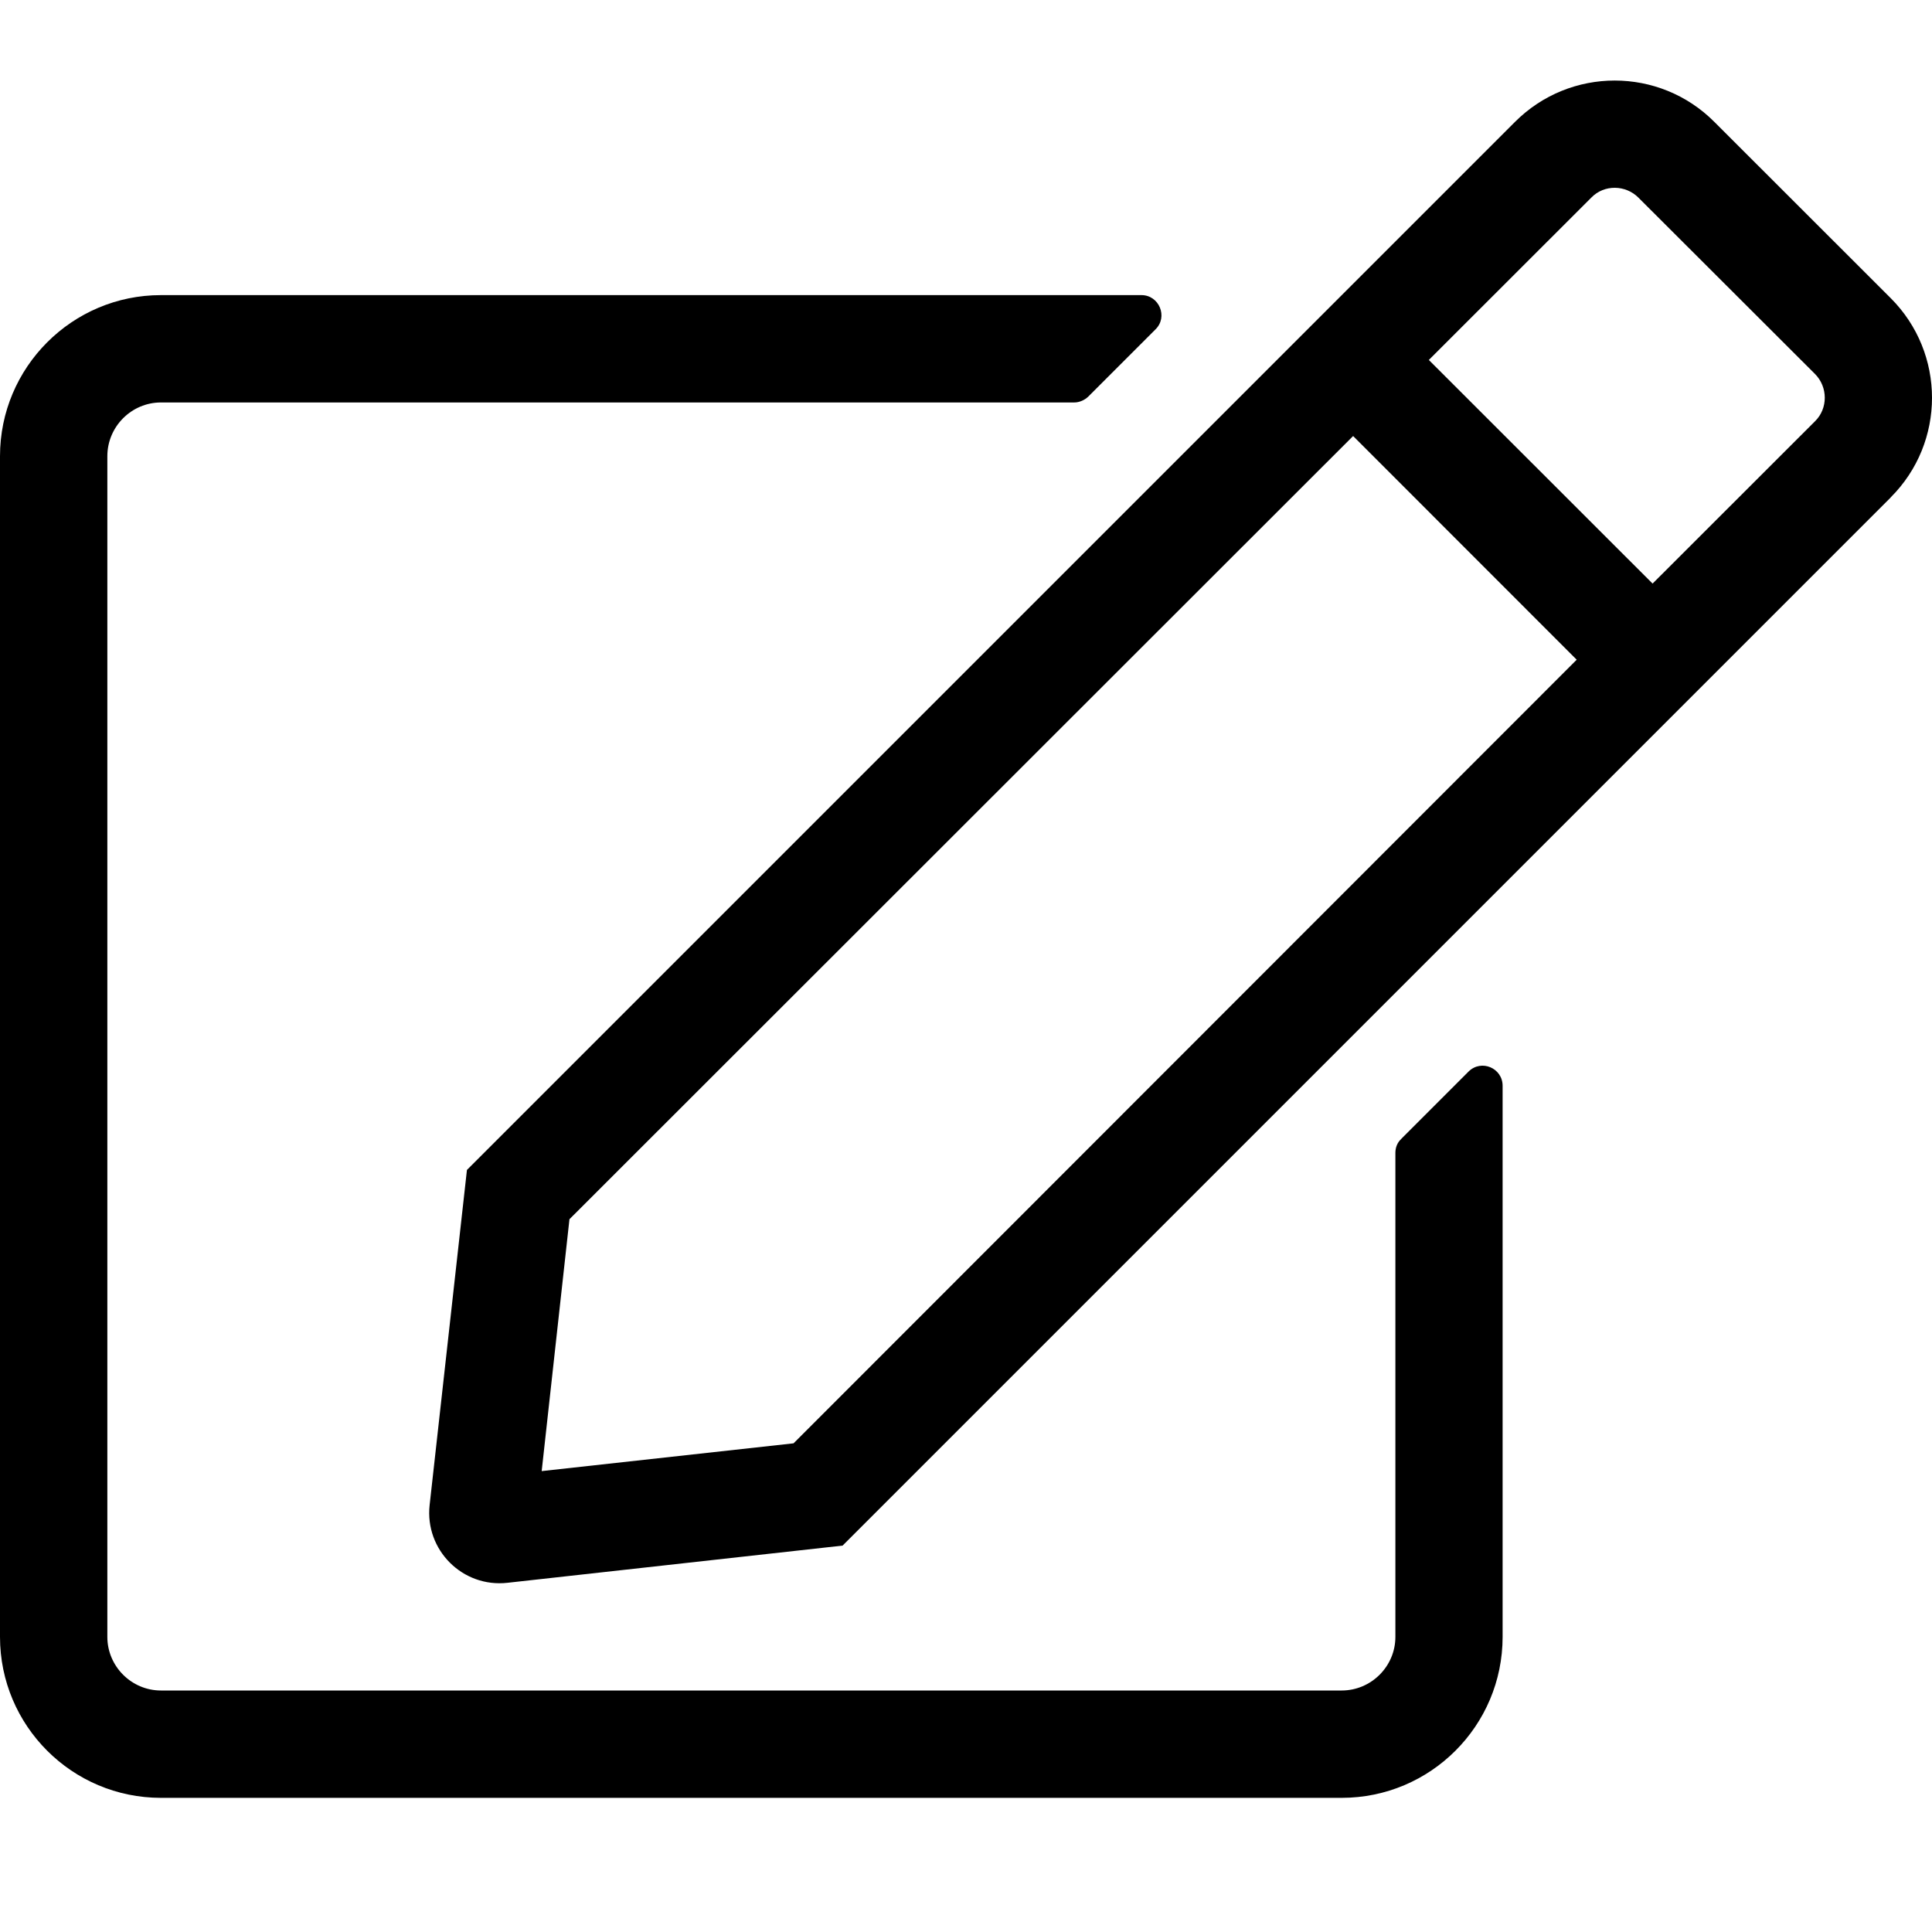 <svg xmlns="http://www.w3.org/2000/svg" width="16" height="16" viewBox="0 0 16 16">
    <defs>
        <filter id="6xwaspldya">
            <feColorMatrix in="SourceGraphic" values="0 0 0 0 0.495 0 0 0 0 0.497 0 0 0 0 0.495 0 0 0 1 0"/>
        </filter>
    </defs>
    <g fill="none" fill-rule="evenodd" filter="url(#6xwaspldya)" transform="translate(-12 -12)">
        <path fill="#000" fill-rule="nonzero" d="M23.606 21.43l.555-.555c.106-.106.283-.03.283.117v4.564c0 .736-.597 1.333-1.333 1.333h-9.778c-.736 0-1.333-.597-1.333-1.333v-9.778c0-.736.597-1.334 1.333-1.334h8.12c.147 0 .222.181.116.284l-.555.555c-.03.03-.075.05-.117.05h-7.564c-.244 0-.444.2-.444.445v9.778c0 .244.2.444.444.444h9.778c.245 0 .445-.2.445-.444v-4.009c0-.044.016-.086.05-.116zm4.052-5.31l-8.68 8.68-2.775.308c-.372.042-.686-.272-.645-.644l.309-2.775 8.68-8.68c.456-.456 1.195-.456 1.65 0l1.461 1.46c.456.456.456 1.195 0 1.65zm-2.6 1.344l-1.852-1.853-6.49 6.486-.23 2.086 2.086-.23 6.486-6.49zm1.973-2.367l-1.462-1.46c-.105-.106-.283-.112-.391 0l-1.345 1.344 1.853 1.852 1.345-1.344c.108-.106.108-.283 0-.392z"/>
    </g>
</svg>
